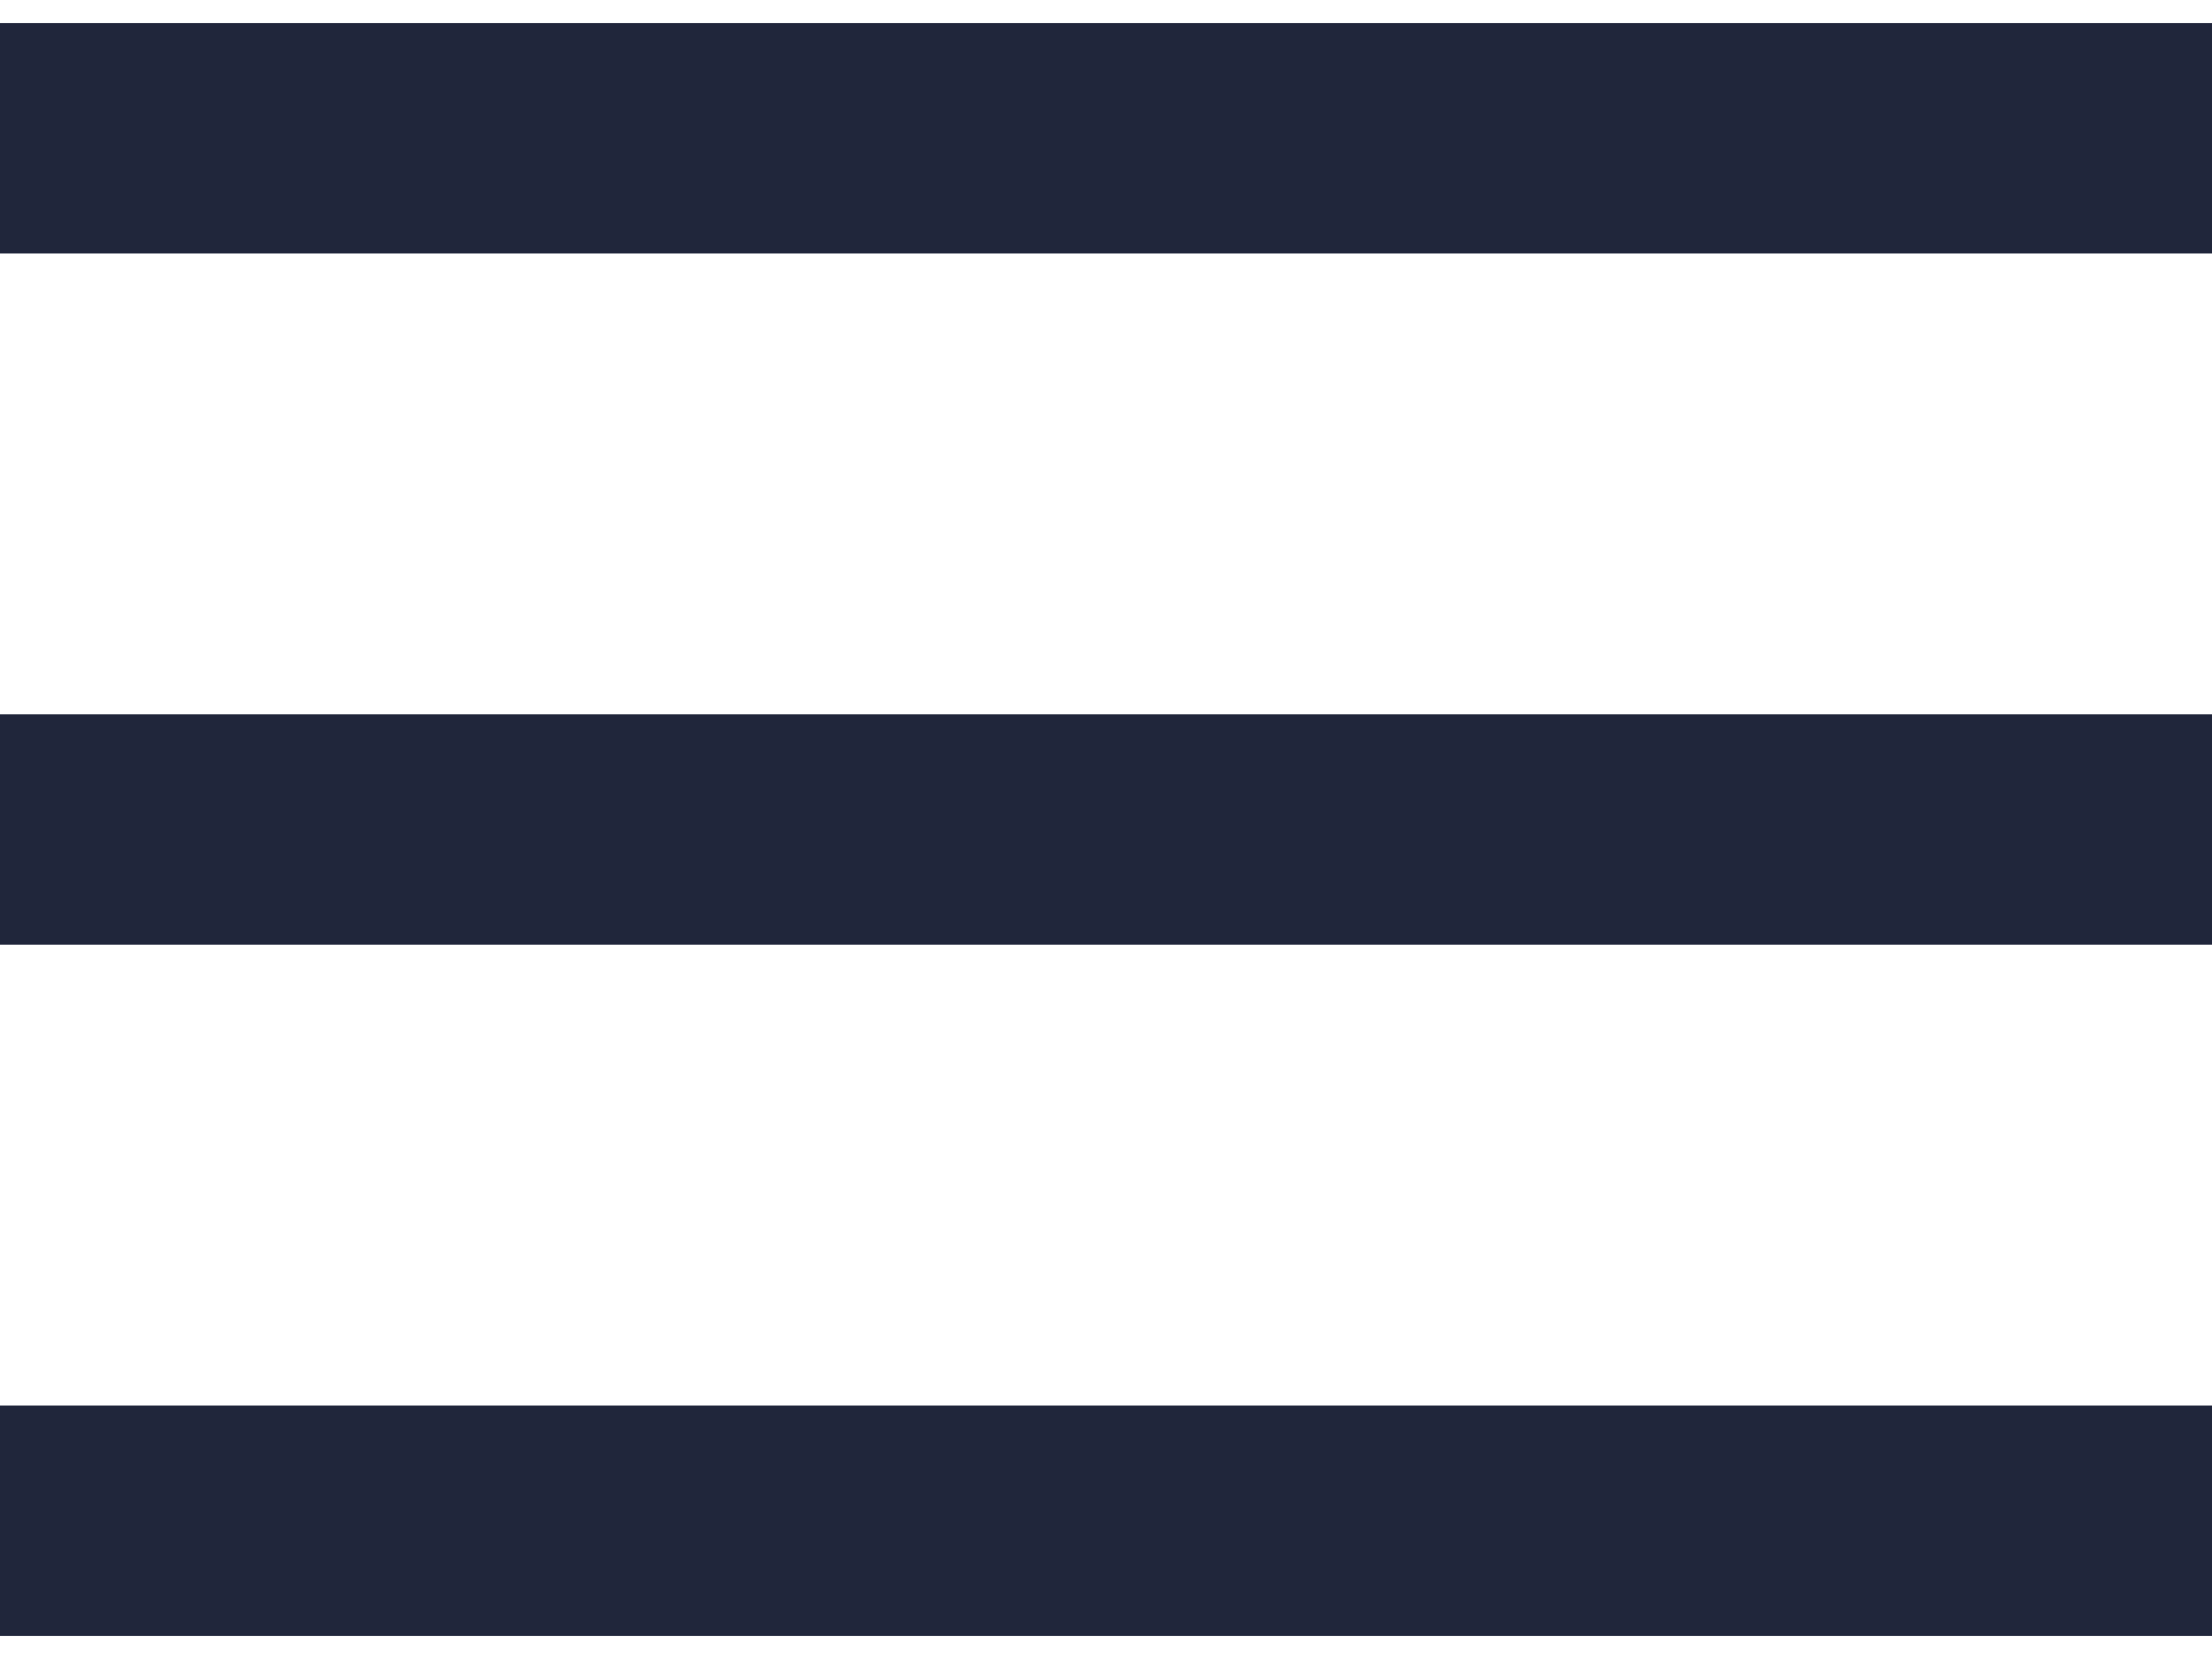 <svg width="24" height="18" viewBox="0 0 24 18" fill="none" xmlns="http://www.w3.org/2000/svg">
<g clip-path="url(#clip0)">
<rect y="0.25" width="24" height="2.5" fill="#20263B"/>
<rect y="7.75" width="24" height="2.5" fill="#20263B"/>
<rect y="15.25" width="24" height="2.5" fill="#20263B"/>
</g>
<defs>
<clipPath id="clip0">
<rect width="24" height="17.5" fill="white" transform="translate(0 0.25)"/>
</clipPath>
</defs>
</svg>
